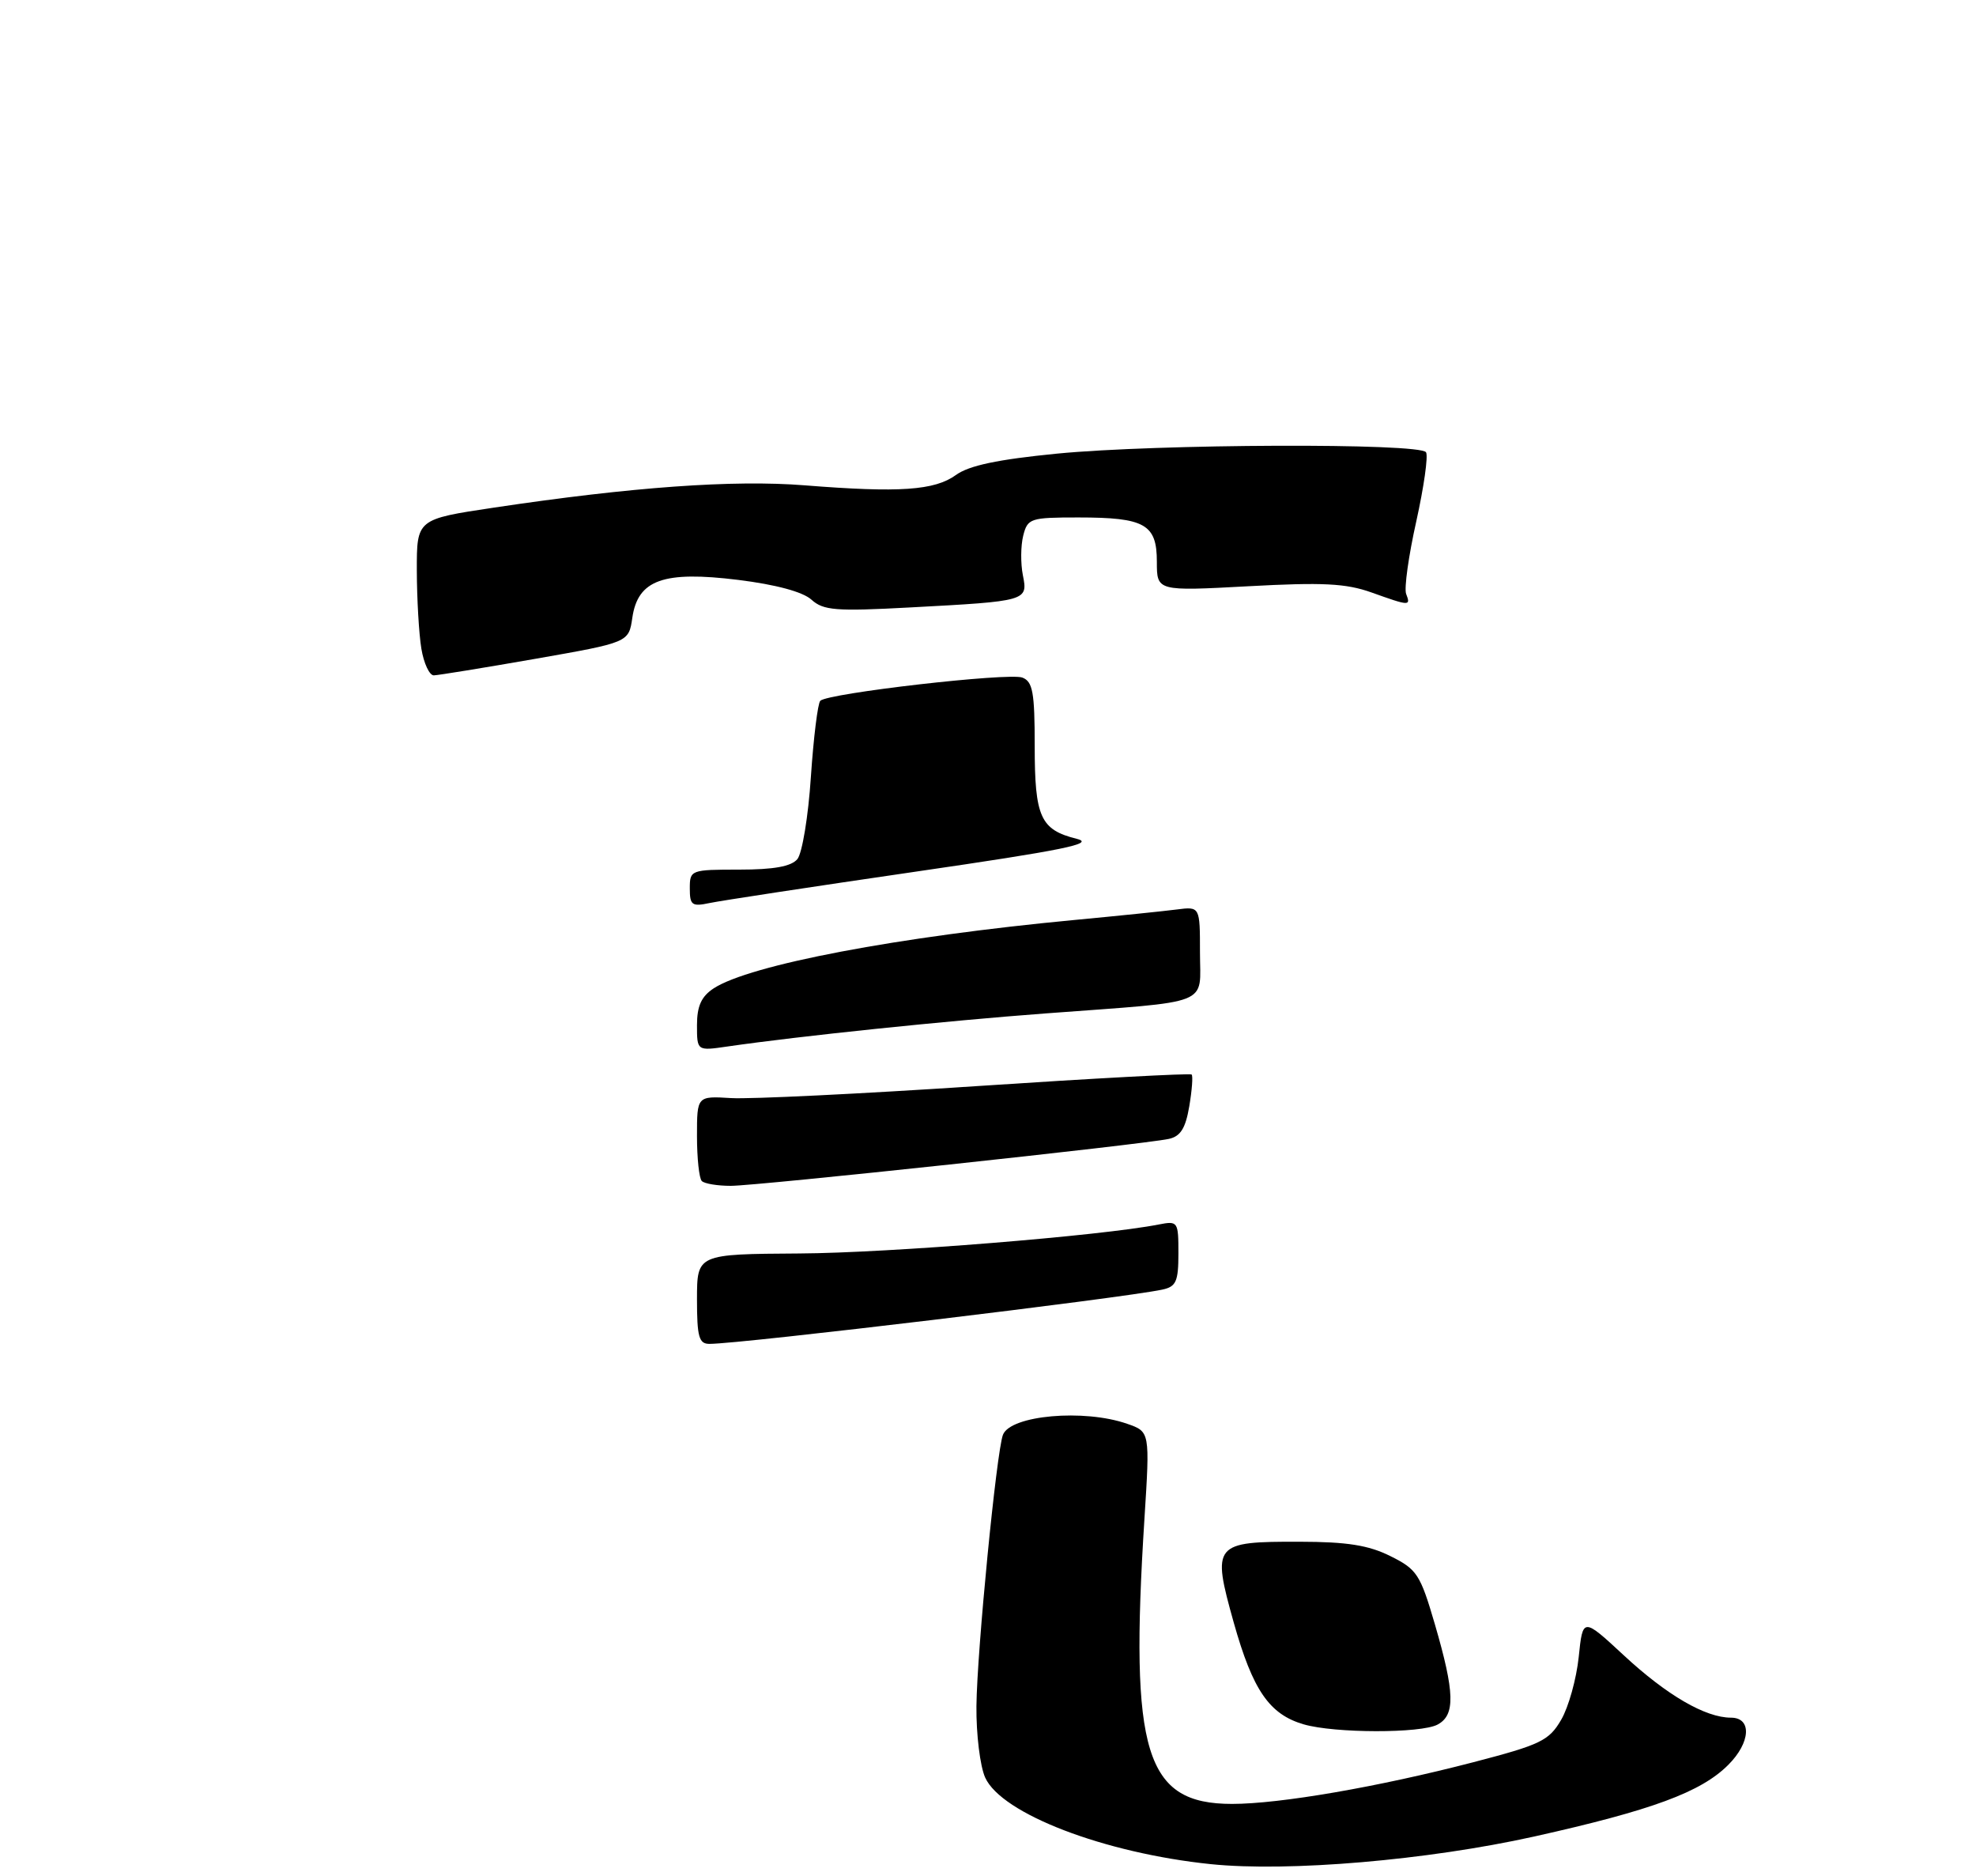 <?xml version="1.0" encoding="UTF-8" standalone="no"?>
<!DOCTYPE svg PUBLIC "-//W3C//DTD SVG 1.1//EN" "http://www.w3.org/Graphics/SVG/1.1/DTD/svg11.dtd" >
<svg xmlns="http://www.w3.org/2000/svg" xmlns:xlink="http://www.w3.org/1999/xlink" version="1.1" viewBox="0 0 275 261">
 <g >
 <path fill="currentColor"
d=" M 213.50 255.54 C 229.91 251.88 236.72 249.37 240.52 245.57 C 243.64 242.46 243.84 239.00 240.90 239.00 C 237.35 239.00 231.99 235.89 226.00 230.34 C 220.28 225.04 220.28 225.04 219.71 230.56 C 219.39 233.60 218.30 237.53 217.27 239.29 C 215.58 242.20 214.42 242.76 205.00 245.21 C 191.84 248.63 178.14 251.00 171.46 251.00 C 159.38 251.00 157.20 243.90 159.27 211.36 C 160.04 199.21 160.04 199.21 156.87 198.11 C 150.86 196.01 140.63 196.92 139.58 199.64 C 138.68 202.00 135.97 229.69 135.89 237.39 C 135.85 241.31 136.40 245.78 137.11 247.34 C 139.40 252.38 153.68 257.85 168.50 259.38 C 179.29 260.49 198.68 258.83 213.50 255.54 Z  M 200.07 239.96 C 202.55 238.63 202.47 235.53 199.69 226.00 C 197.66 219.05 197.20 218.35 193.50 216.52 C 190.46 215.00 187.45 214.53 180.90 214.52 C 168.88 214.49 168.63 214.80 171.70 225.77 C 174.35 235.18 176.65 238.54 181.44 239.93 C 185.74 241.18 197.75 241.20 200.07 239.96 Z  M 97.00 180.75 C 97.01 174.50 97.01 174.50 111.25 174.41 C 123.69 174.34 153.28 171.95 161.25 170.38 C 163.93 169.86 164.00 169.96 164.00 174.40 C 164.00 178.32 163.68 179.03 161.75 179.44 C 156.15 180.63 103.30 186.97 98.75 186.99 C 97.27 187.00 97.00 186.04 97.00 180.75 Z  M 97.67 164.33 C 97.30 163.97 97.00 161.15 97.00 158.08 C 97.00 152.50 97.00 152.50 101.75 152.79 C 104.36 152.95 119.77 152.20 135.99 151.12 C 152.22 150.04 165.65 149.32 165.84 149.51 C 166.04 149.71 165.89 151.70 165.51 153.94 C 164.99 157.00 164.29 158.12 162.66 158.47 C 159.07 159.25 105.34 165.00 101.71 165.00 C 99.85 165.00 98.03 164.70 97.67 164.33 Z  M 97.00 142.64 C 97.00 139.99 97.61 138.65 99.31 137.53 C 104.33 134.24 125.03 130.32 149.50 128.01 C 155.55 127.44 161.96 126.78 163.75 126.55 C 167.00 126.13 167.00 126.13 167.00 132.52 C 167.00 140.05 169.02 139.25 145.50 141.01 C 131.58 142.05 111.25 144.16 101.25 145.61 C 97.00 146.23 97.00 146.23 97.00 142.64 Z  M 96.00 123.62 C 96.00 121.05 96.13 121.00 102.88 121.00 C 107.69 121.00 110.12 120.56 110.97 119.54 C 111.64 118.73 112.49 113.59 112.85 108.11 C 113.22 102.63 113.81 97.86 114.16 97.51 C 115.21 96.45 140.41 93.56 142.28 94.28 C 143.73 94.83 144.00 96.33 144.00 103.78 C 144.00 113.69 144.79 115.45 149.83 116.71 C 152.51 117.38 148.08 118.28 127.33 121.30 C 113.12 123.37 100.26 125.33 98.75 125.65 C 96.30 126.17 96.00 125.95 96.00 123.62 Z  M 58.64 90.25 C 58.30 88.19 58.02 83.29 58.01 79.37 C 58.00 72.24 58.00 72.24 68.75 70.63 C 87.92 67.76 102.09 66.74 112.00 67.53 C 125.19 68.58 130.07 68.24 133.04 66.09 C 134.86 64.77 138.86 63.93 147.09 63.12 C 161.05 61.76 197.65 61.62 198.46 62.93 C 198.78 63.45 198.16 67.78 197.10 72.56 C 196.03 77.34 195.40 81.87 195.69 82.63 C 196.35 84.35 196.20 84.34 190.88 82.44 C 187.33 81.17 184.08 81.01 173.75 81.57 C 161.00 82.26 161.00 82.26 161.00 78.16 C 161.00 72.94 159.34 72.00 150.08 72.00 C 143.38 72.00 143.01 72.12 142.40 74.54 C 142.05 75.93 142.03 78.40 142.35 80.02 C 143.07 83.62 142.99 83.65 126.66 84.52 C 116.31 85.08 114.59 84.94 112.93 83.44 C 111.73 82.35 107.98 81.34 102.75 80.69 C 92.32 79.40 88.77 80.67 88.00 85.96 C 87.50 89.39 87.50 89.39 74.50 91.67 C 67.35 92.92 61.00 93.95 60.38 93.97 C 59.77 93.99 58.98 92.31 58.64 90.25 Z "/>
</g>
</svg>